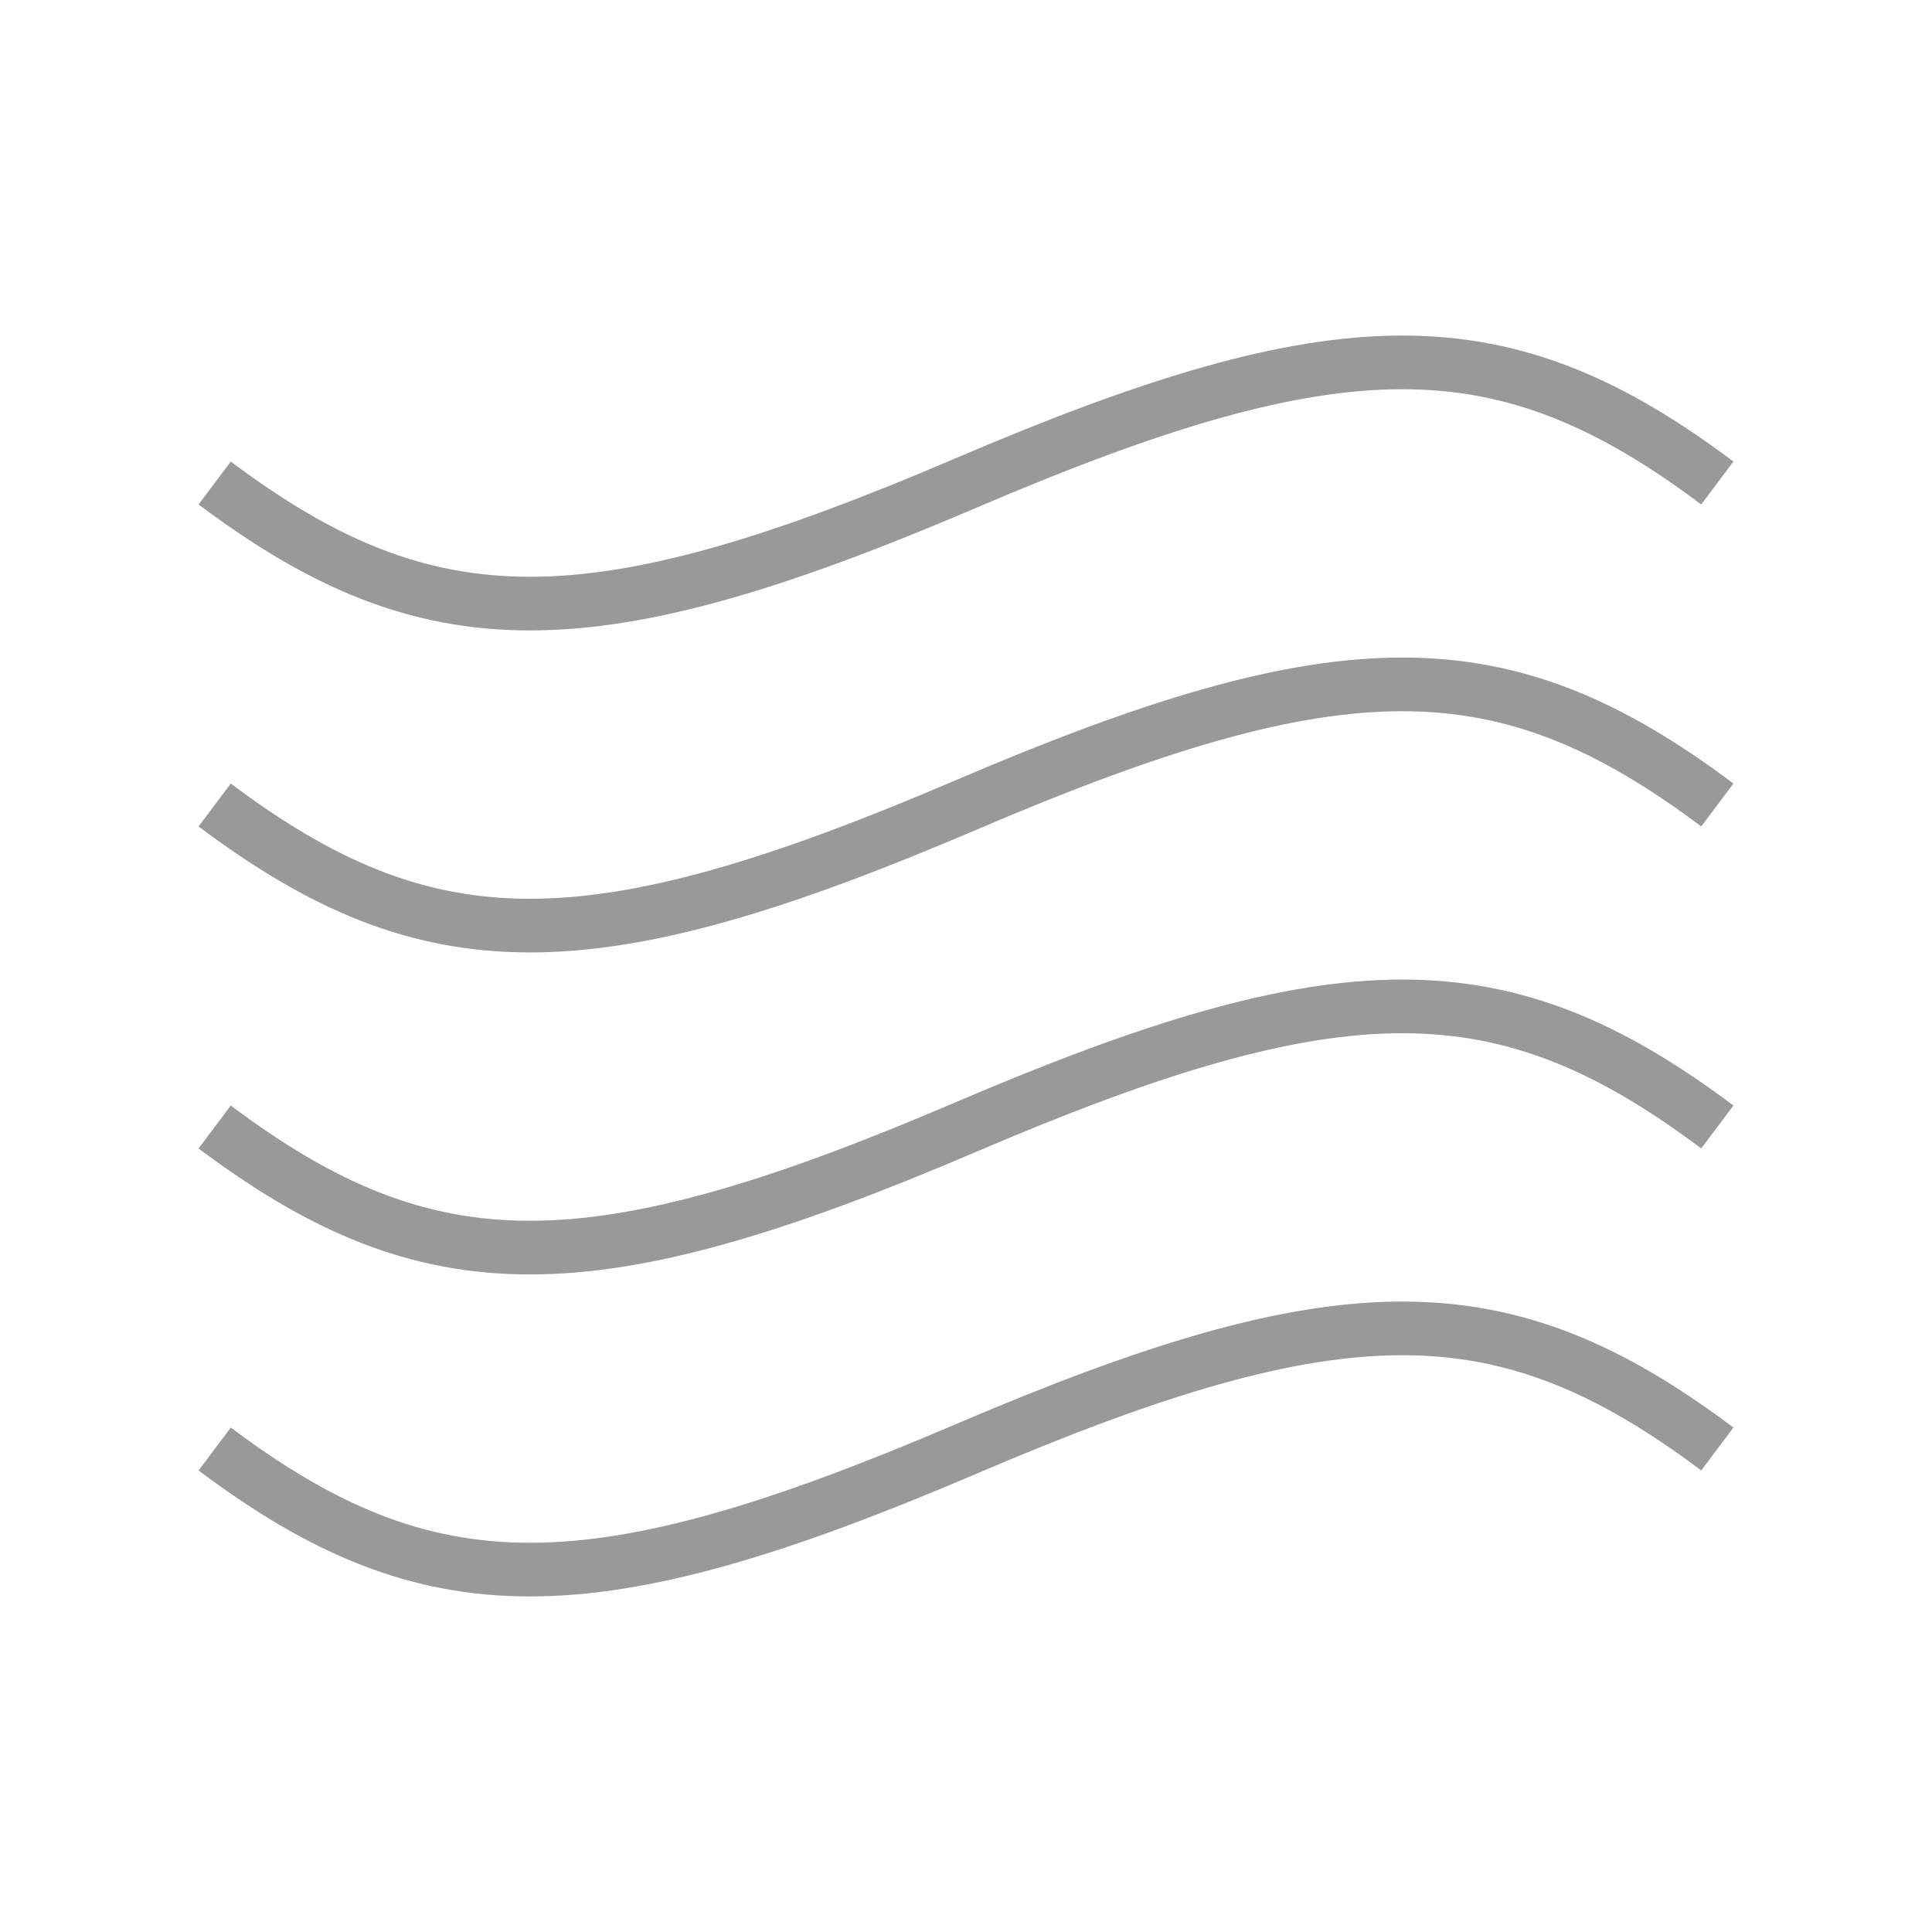 <svg xmlns="http://www.w3.org/2000/svg" width="36" height="36" viewBox="0 0 36 36">
  <g fill="none" fill-rule="evenodd">
    <rect width="36" height="36"/>
    <g stroke="#999" transform="matrix(1 0 0 -1 4 30)">
      <path d="M0 3C4 6.87783164e-13 7.006.007 14 3 20.994 5.993 24.003 6 28 3M0 9C4 6 7.006 6.007 14 9 20.994 11.993 24.003 12 28 9M0 15C4 12 7.006 12.007 14 15 20.994 17.993 24.003 18 28 15M0 21C4 18 7.006 18.007 14 21 20.994 23.993 24.003 24 28 21"/>
    </g>
  </g>
</svg>
